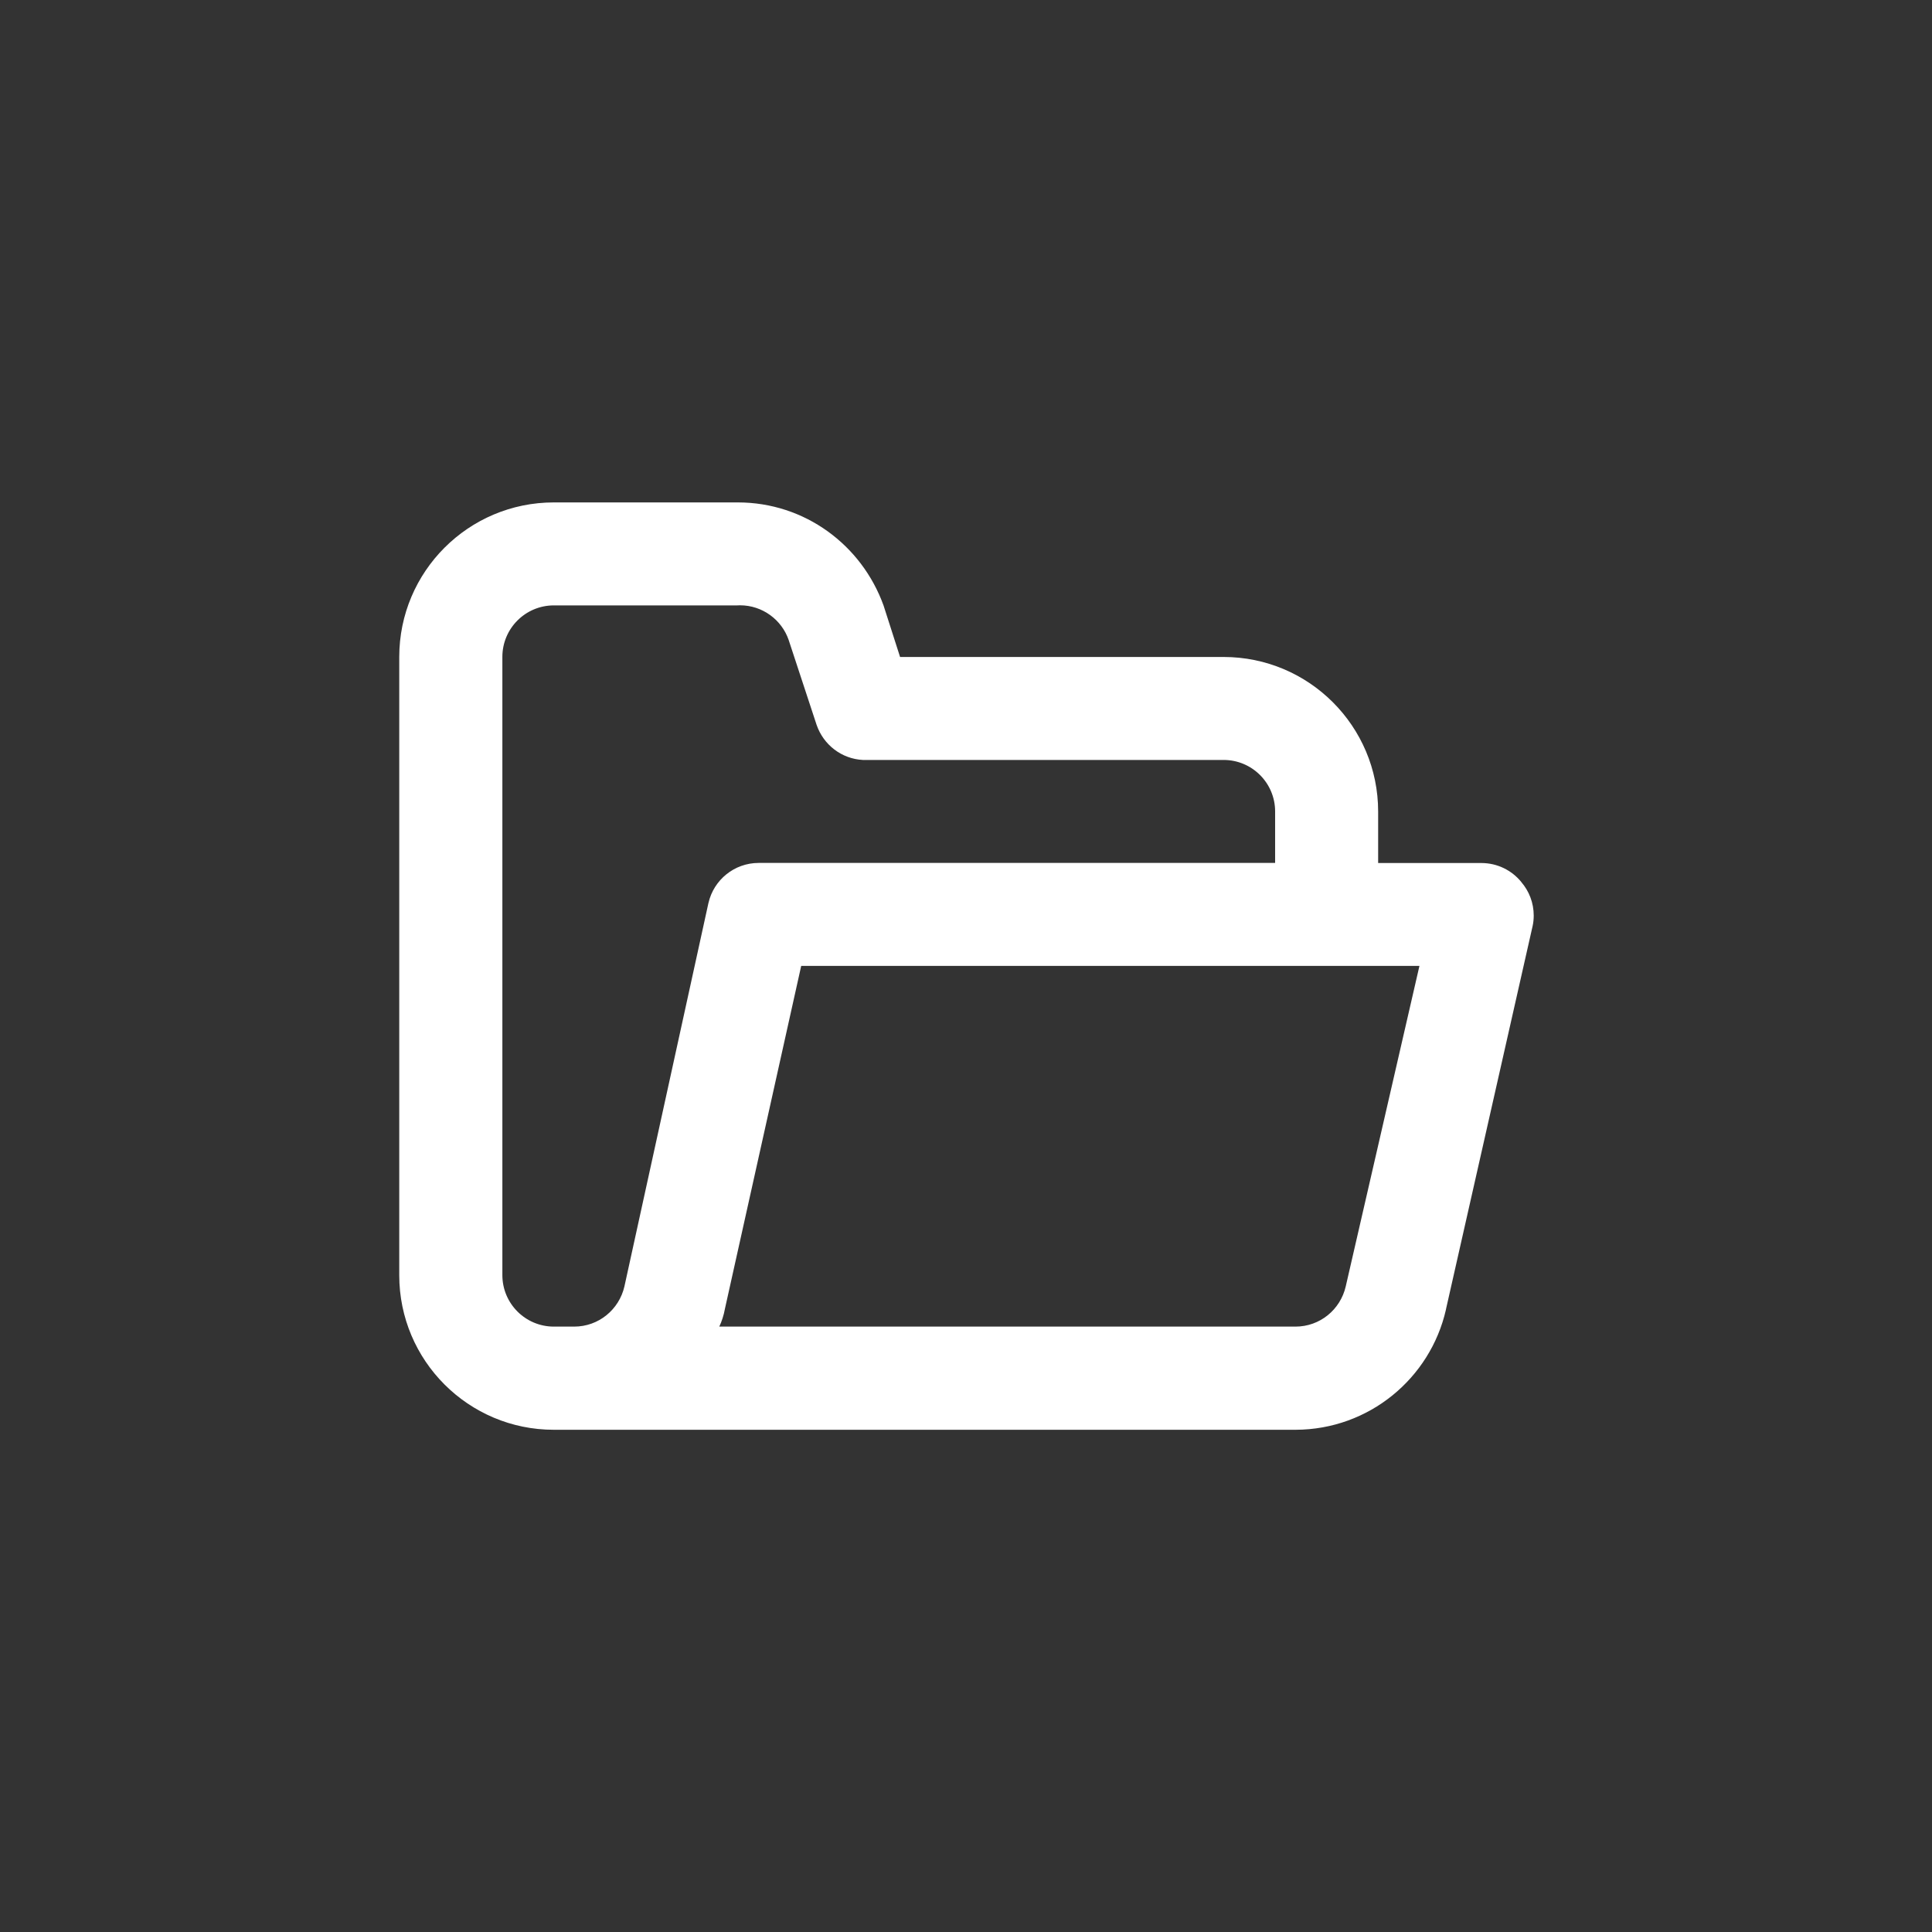 <!-- Generated by IcoMoon.io -->
<svg version="1.1" xmlns="http://www.w3.org/2000/svg" width="40" height="40" viewBox="0 0 40 40">
<rect x="0" y="0" width="40" height="40" fill="#333333" stroke="none"/>
<title>ul-folder-open</title>
<path fill="#fff" d="M31.498 18.262c-0.197-0.242-0.495-0.394-0.828-0.394-0.002 0-0.002 0-0.004 0h-2.133v-1.066c0-1.767-1.433-3.2-3.2-3.2v0h-6.698l-0.342-1.066c-0.453-1.254-1.632-2.134-3.017-2.134-0.004 0-0.009 0-0.013 0h-3.797c-1.767 0-3.2 1.433-3.2 3.2v0 12.8c0 1.767 1.433 3.2 3.2 3.2v0h15.36c1.518-0.005 2.786-1.065 3.11-2.485l0.004-0.022 1.792-7.926c0.014-0.064 0.022-0.138 0.022-0.213 0-0.266-0.097-0.508-0.258-0.695l0.001 0.002zM12.928 26.634c-0.111 0.48-0.534 0.832-1.041 0.832-0.009 0-0.018 0-0.027 0h-0.393c-0.589 0-1.066-0.478-1.066-1.066v0-12.8c0-0.589 0.478-1.066 1.066-1.066v0h3.798c0.017-0.001 0.036-0.002 0.055-0.002 0.467 0 0.865 0.301 1.009 0.719l0.002 0.007 0.576 1.75c0.141 0.41 0.514 0.703 0.958 0.726h7.469c0.589 0 1.066 0.478 1.066 1.066v0 1.066h-10.666c-0.008 0-0.017 0-0.026 0-0.506 0-0.93 0.352-1.039 0.825l-0.002 0.007zM27.862 26.634c-0.111 0.48-0.534 0.832-1.041 0.832-0.009 0-0.018 0-0.027 0h-11.902c0.051-0.108 0.092-0.233 0.116-0.364l0.002-0.010 1.578-7.094h12.8z"></path>
</svg>
